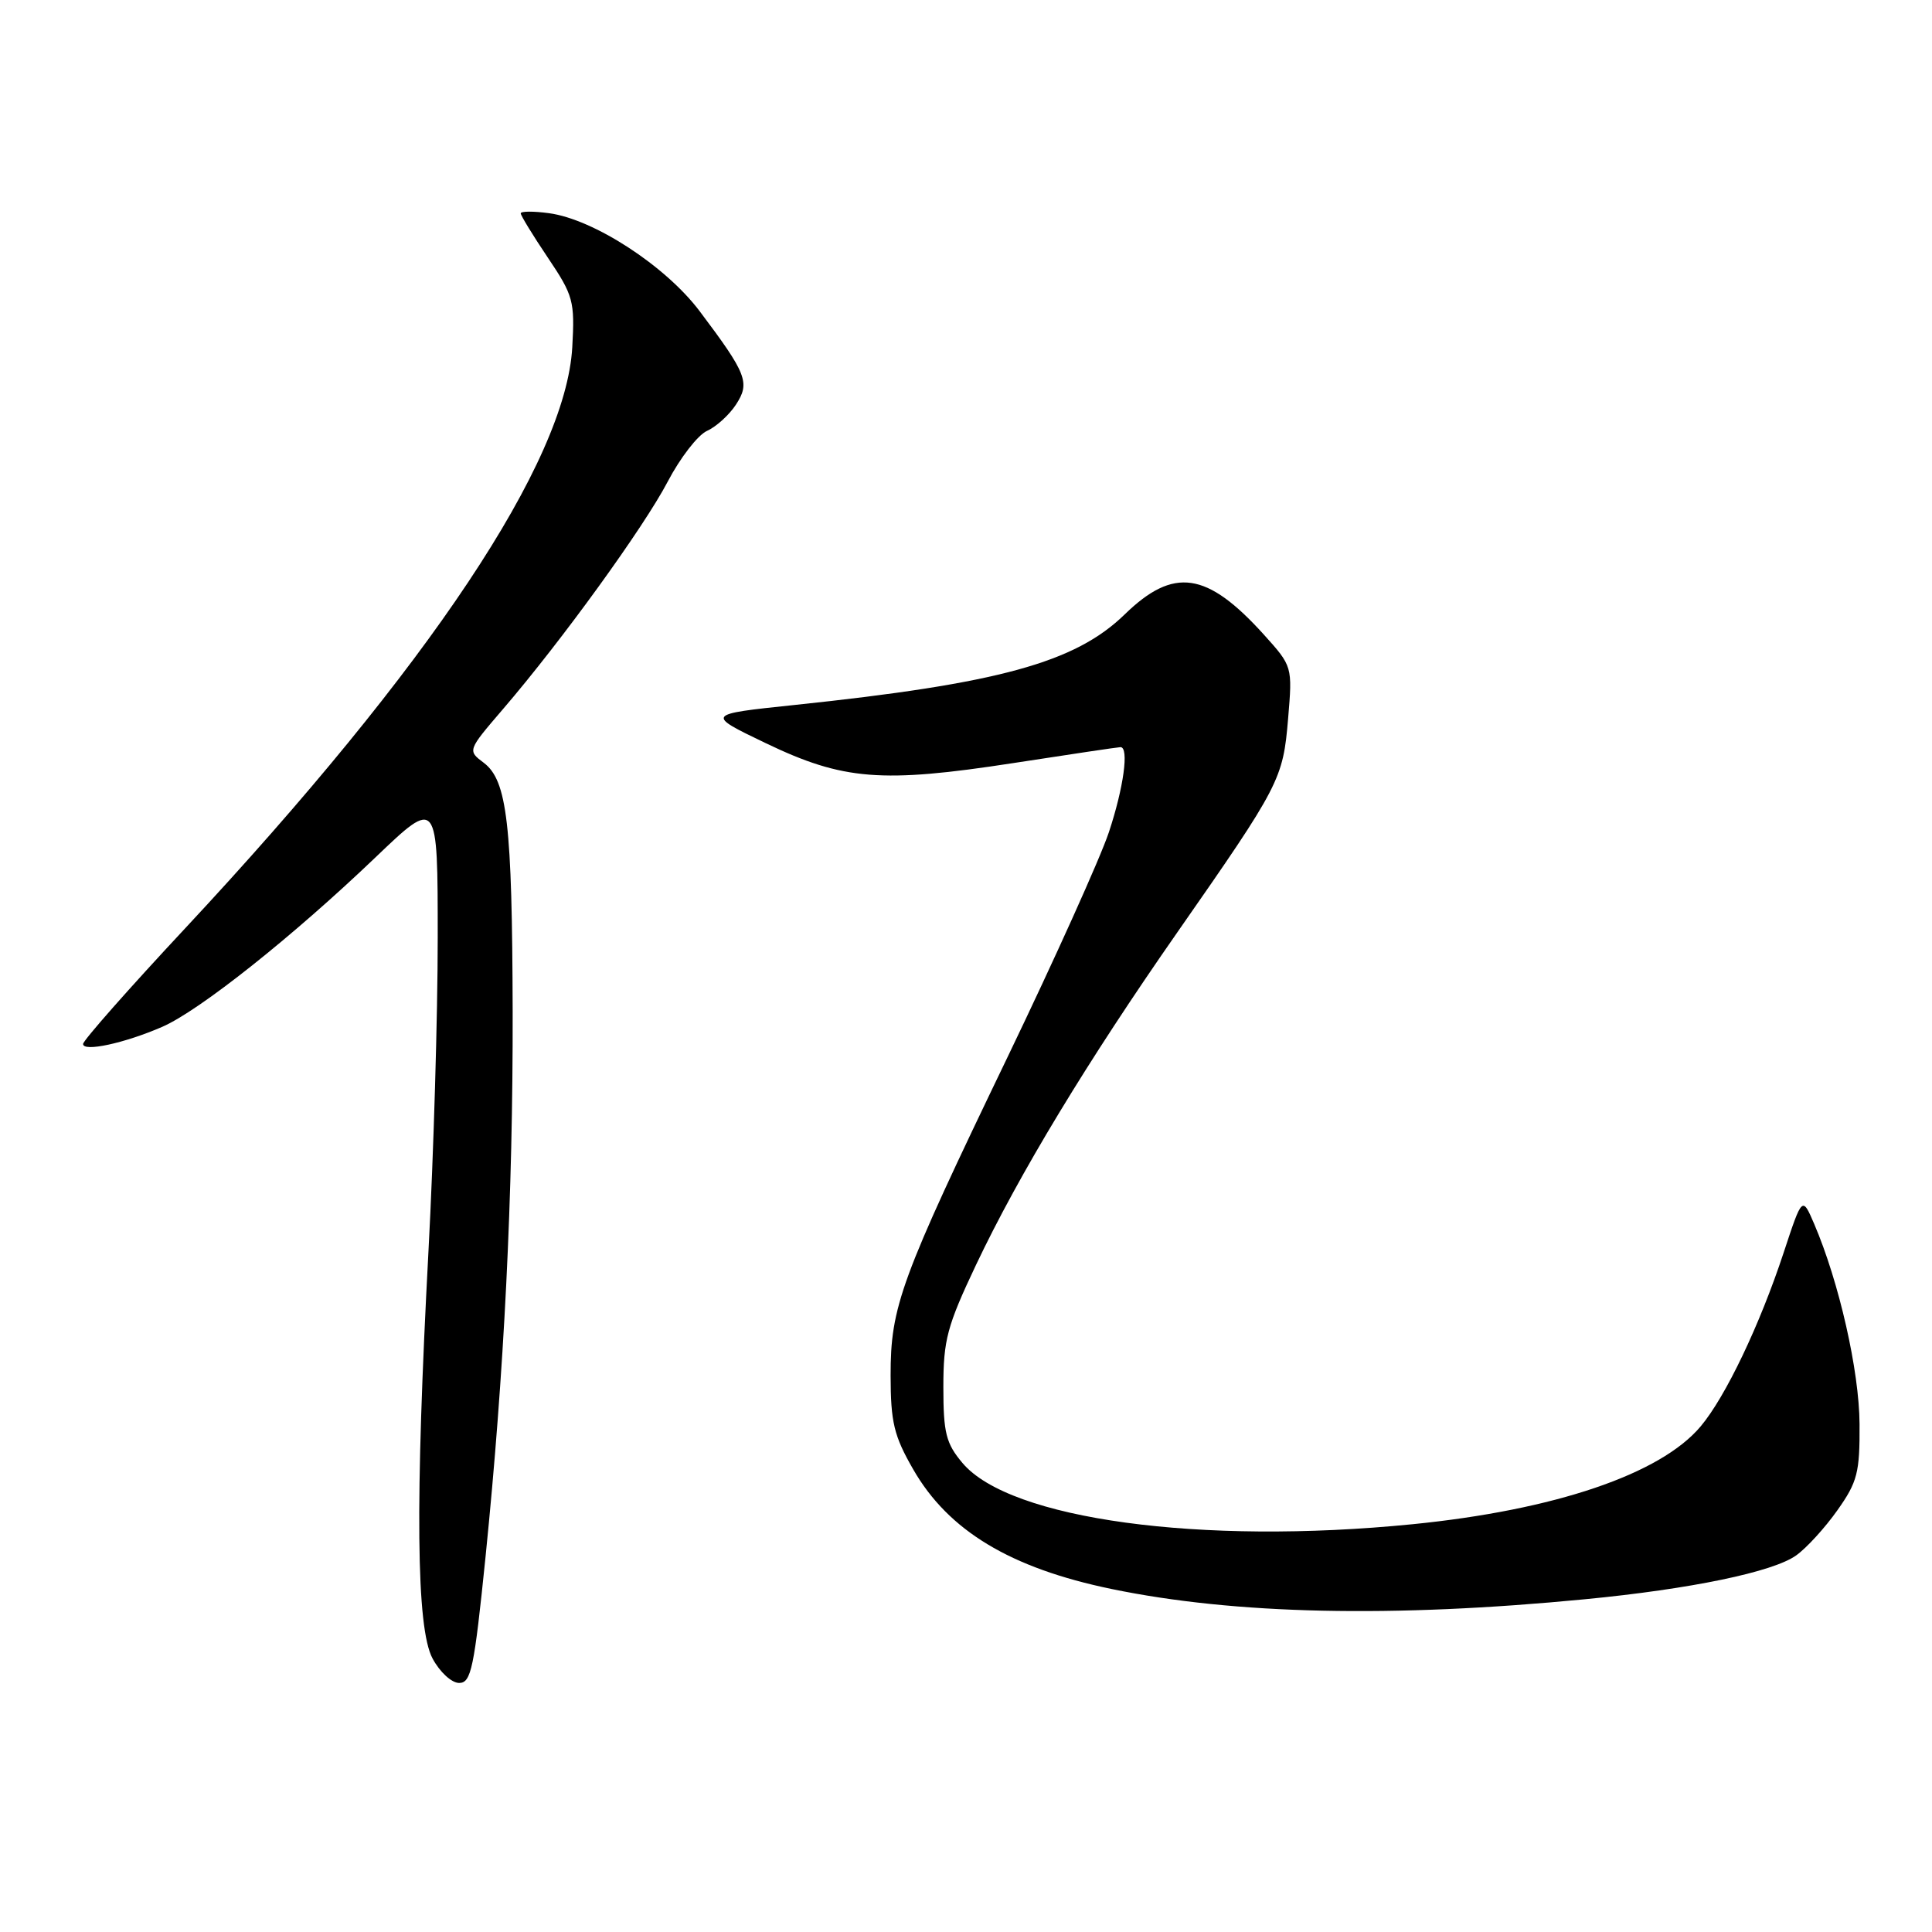 <?xml version="1.0" encoding="UTF-8" standalone="no"?>
<!DOCTYPE svg PUBLIC "-//W3C//DTD SVG 1.1//EN" "http://www.w3.org/Graphics/SVG/1.1/DTD/svg11.dtd" >
<svg xmlns="http://www.w3.org/2000/svg" xmlns:xlink="http://www.w3.org/1999/xlink" version="1.1" viewBox="0 0 256 256">
 <g >
 <path fill="currentColor"
d=" M 64.34 206.25 C 66.81 181.87 67.98 158.41 67.93 134.00 C 67.87 109.19 67.20 103.42 64.11 101.08 C 61.94 99.45 61.94 99.45 66.64 93.97 C 74.44 84.89 85.32 69.85 88.48 63.81 C 90.12 60.68 92.45 57.66 93.67 57.10 C 94.90 56.55 96.63 54.98 97.52 53.61 C 99.42 50.71 98.96 49.54 92.69 41.21 C 88.17 35.22 78.68 29.05 72.75 28.25 C 70.69 27.97 69.00 27.98 69.00 28.27 C 69.00 28.56 70.62 31.21 72.60 34.15 C 75.97 39.16 76.17 39.90 75.83 46.00 C 74.97 61.20 56.95 88.25 24.54 123.00 C 17.10 130.97 11.01 137.87 11.01 138.33 C 11.00 139.42 16.49 138.24 21.50 136.06 C 26.42 133.92 38.77 124.11 49.75 113.61 C 58.00 105.72 58.00 105.72 58.00 124.28 C 58.00 134.49 57.45 153.11 56.78 165.67 C 54.99 199.24 55.15 215.70 57.31 219.75 C 58.28 221.56 59.84 223.00 60.84 223.00 C 62.43 223.00 62.83 221.06 64.34 206.25 Z  M 210.00 211.91 C 224.04 210.56 234.95 208.29 238.00 206.10 C 239.38 205.12 241.84 202.42 243.47 200.11 C 246.12 196.37 246.44 195.12 246.40 188.70 C 246.36 181.64 243.69 169.88 240.39 162.18 C 238.81 158.50 238.81 158.50 236.34 165.99 C 233.17 175.60 228.64 185.09 225.34 189.01 C 220.02 195.34 206.00 200.09 187.14 201.97 C 159.09 204.76 133.81 201.32 127.53 193.85 C 125.35 191.26 125.00 189.88 125.00 183.79 C 125.00 177.54 125.50 175.69 129.32 167.62 C 135.03 155.58 144.06 140.66 156.03 123.50 C 169.60 104.04 170.01 103.25 170.68 95.23 C 171.26 88.30 171.26 88.30 167.46 84.08 C 159.91 75.73 155.52 75.10 149.03 81.41 C 142.47 87.80 132.32 90.58 105.21 93.42 C 93.50 94.65 93.50 94.65 101.50 98.49 C 111.72 103.39 116.83 103.80 134.28 101.11 C 141.79 99.95 148.17 99.00 148.47 99.00 C 149.63 99.00 148.89 104.38 146.93 110.28 C 145.79 113.70 139.76 127.07 133.54 140.00 C 119.30 169.56 118.00 173.10 118.01 182.29 C 118.02 188.45 118.45 190.26 121.00 194.69 C 125.66 202.82 133.88 207.78 147.29 210.55 C 163.62 213.93 184.50 214.38 210.00 211.91 Z "/>
</g>
</svg>